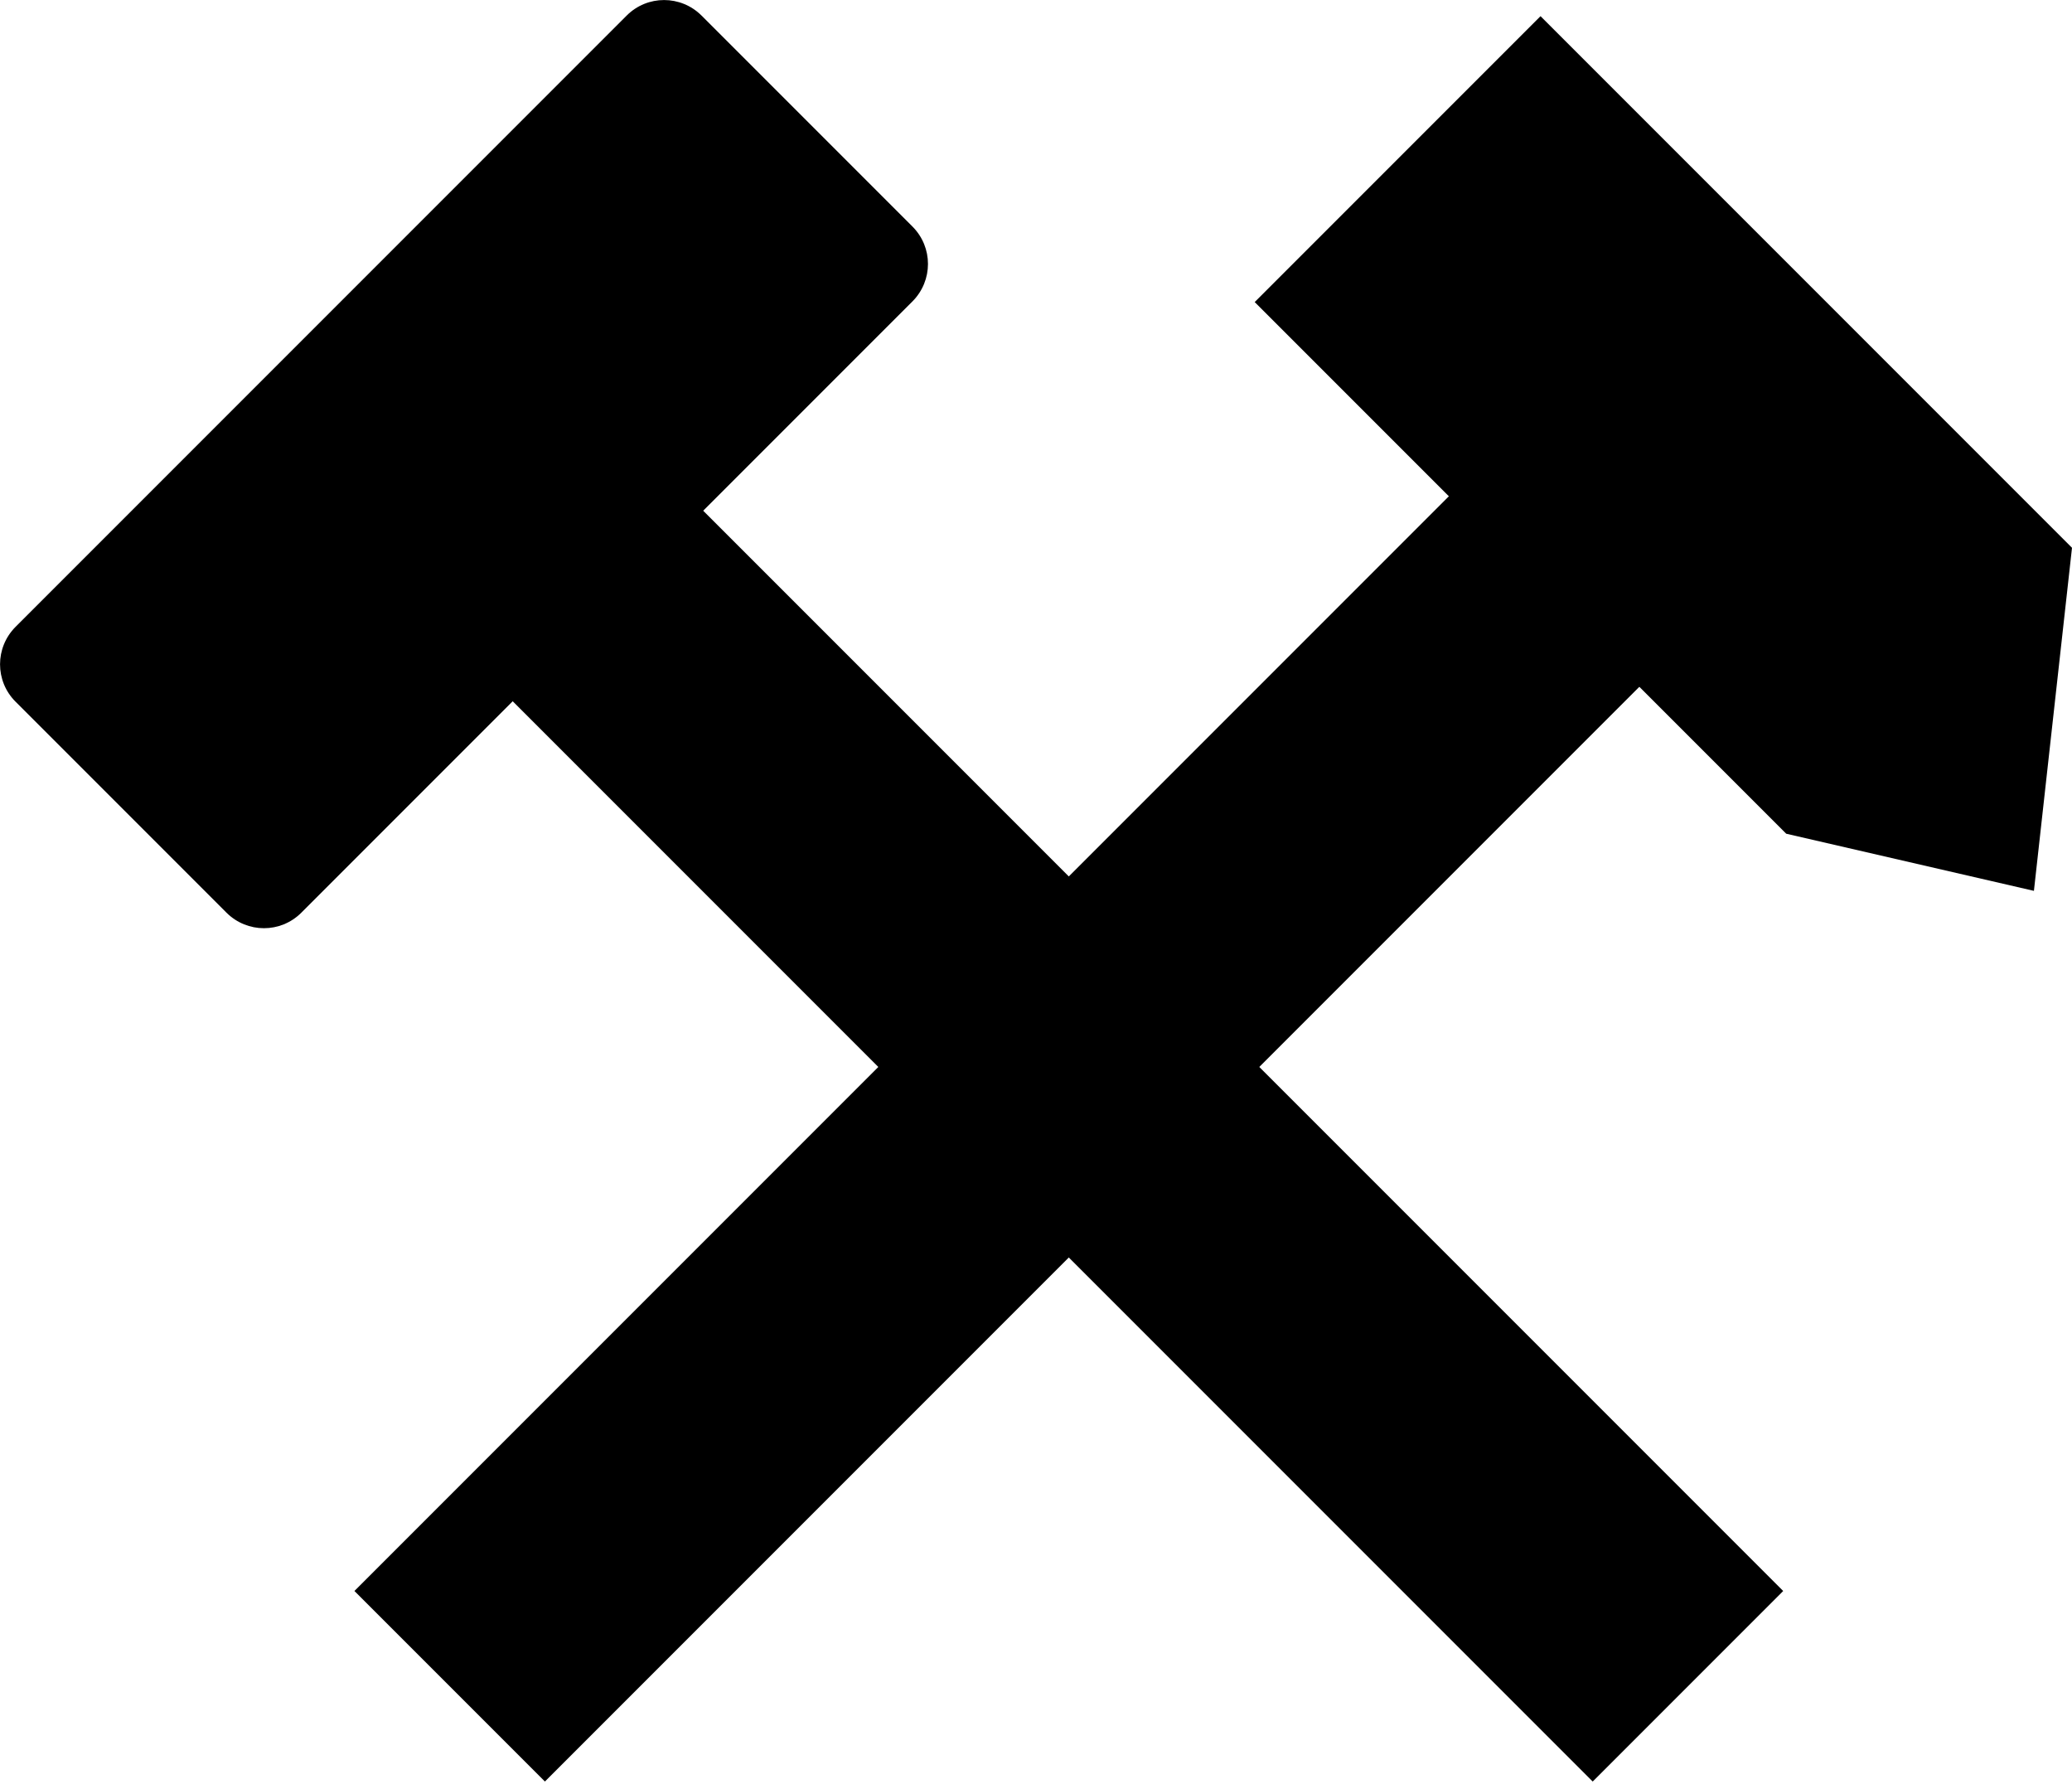 <?xml version="1.0" encoding="UTF-8" standalone="no"?>
<!-- Created with Inkscape (http://www.inkscape.org/) -->

<svg
   xmlns:dc="http://purl.org/dc/elements/1.1/"
   xmlns:cc="http://creativecommons.org/ns#"
   xmlns:rdf="http://www.w3.org/1999/02/22-rdf-syntax-ns#"
   xmlns:svg="http://www.w3.org/2000/svg"
   xmlns="http://www.w3.org/2000/svg"
   xmlns:sodipodi="http://sodipodi.sourceforge.net/DTD/sodipodi-0.dtd"
   xmlns:inkscape="http://www.inkscape.org/namespaces/inkscape"
   width="23.832"
   height="20.568"
   id="svg3924"
   version="1.1"
   inkscape:version="0.48.0 r9654"
   sodipodi:docname="New document 32">
  <defs
     id="defs3926" />
  <sodipodi:namedview
     id="base"
     pagecolor="#ffffff"
     bordercolor="#666666"
     borderopacity="1.0"
     inkscape:pageopacity="0.0"
     inkscape:pageshadow="2"
     inkscape:zoom="0.35"
     inkscape:cx="11.915788"
     inkscape:cy="10.283888"
     inkscape:document-units="px"
     inkscape:current-layer="layer1"
     showgrid="false"
     fit-margin-top="0"
     fit-margin-left="0"
     fit-margin-right="0"
     fit-margin-bottom="0"
     inkscape:window-width="452"
     inkscape:window-height="413"
     inkscape:window-x="820"
     inkscape:window-y="561"
     inkscape:window-maximized="0" />
  <g
     inkscape:label="Layer 1"
     inkscape:groupmode="layer"
     id="layer1"
     transform="translate(-363.084,-522.078)">
    <rect
       style="fill:#000000;fill-opacity:1;fill-rule:nonzero;stroke:none;stroke-width:0.4;marker:none;visibility:visible;display:inline"
       id="rect3648"
       width="3.099"
       height="20.145"
       x="-113.975"
       y="633.297"
       transform="matrix(0.707,-0.707,0.707,0.707,0,0)" />
    <path
       style="fill:#000000;fill-opacity:1;fill-rule:nonzero;stroke:none;stroke-width:0.4;marker:none;visibility:visible;display:inline"
       d="m 363.263,529.286 7.029,-7.029 c 0.238,-0.238 0.622,-0.238 0.861,0 l 2.426,2.426 c 0.238,0.238 0.238,0.622 0,0.861 l -7.029,7.029 c -0.238,0.238 -0.622,0.238 -0.861,0 l -2.426,-2.426 c -0.238,-0.238 -0.238,-0.622 0,-0.861 z"
       id="path3650"
       sodipodi:nodetypes="ccccccccc"
       inkscape:connector-curvature="0" />
    <rect
       style="fill:#000000;fill-opacity:1;fill-rule:nonzero;stroke:none;stroke-width:0.4;marker:none;visibility:visible;display:inline"
       id="rect3652"
       width="3.099"
       height="20.145"
       x="641.82"
       y="102.353"
       transform="matrix(0.707,0.707,-0.707,0.707,0,0)" />
    <path
       style="fill:#000000;fill-rule:evenodd;stroke:none;display:inline"
       d="m 377.516,525.552 6.113,6.113 2.849,0.657 0.438,-3.945 -6.113,-6.113 -3.287,3.287 z"
       id="path3654"
       sodipodi:nodetypes="cccccc"
       inkscape:connector-curvature="0" />
  </g>
</svg>
